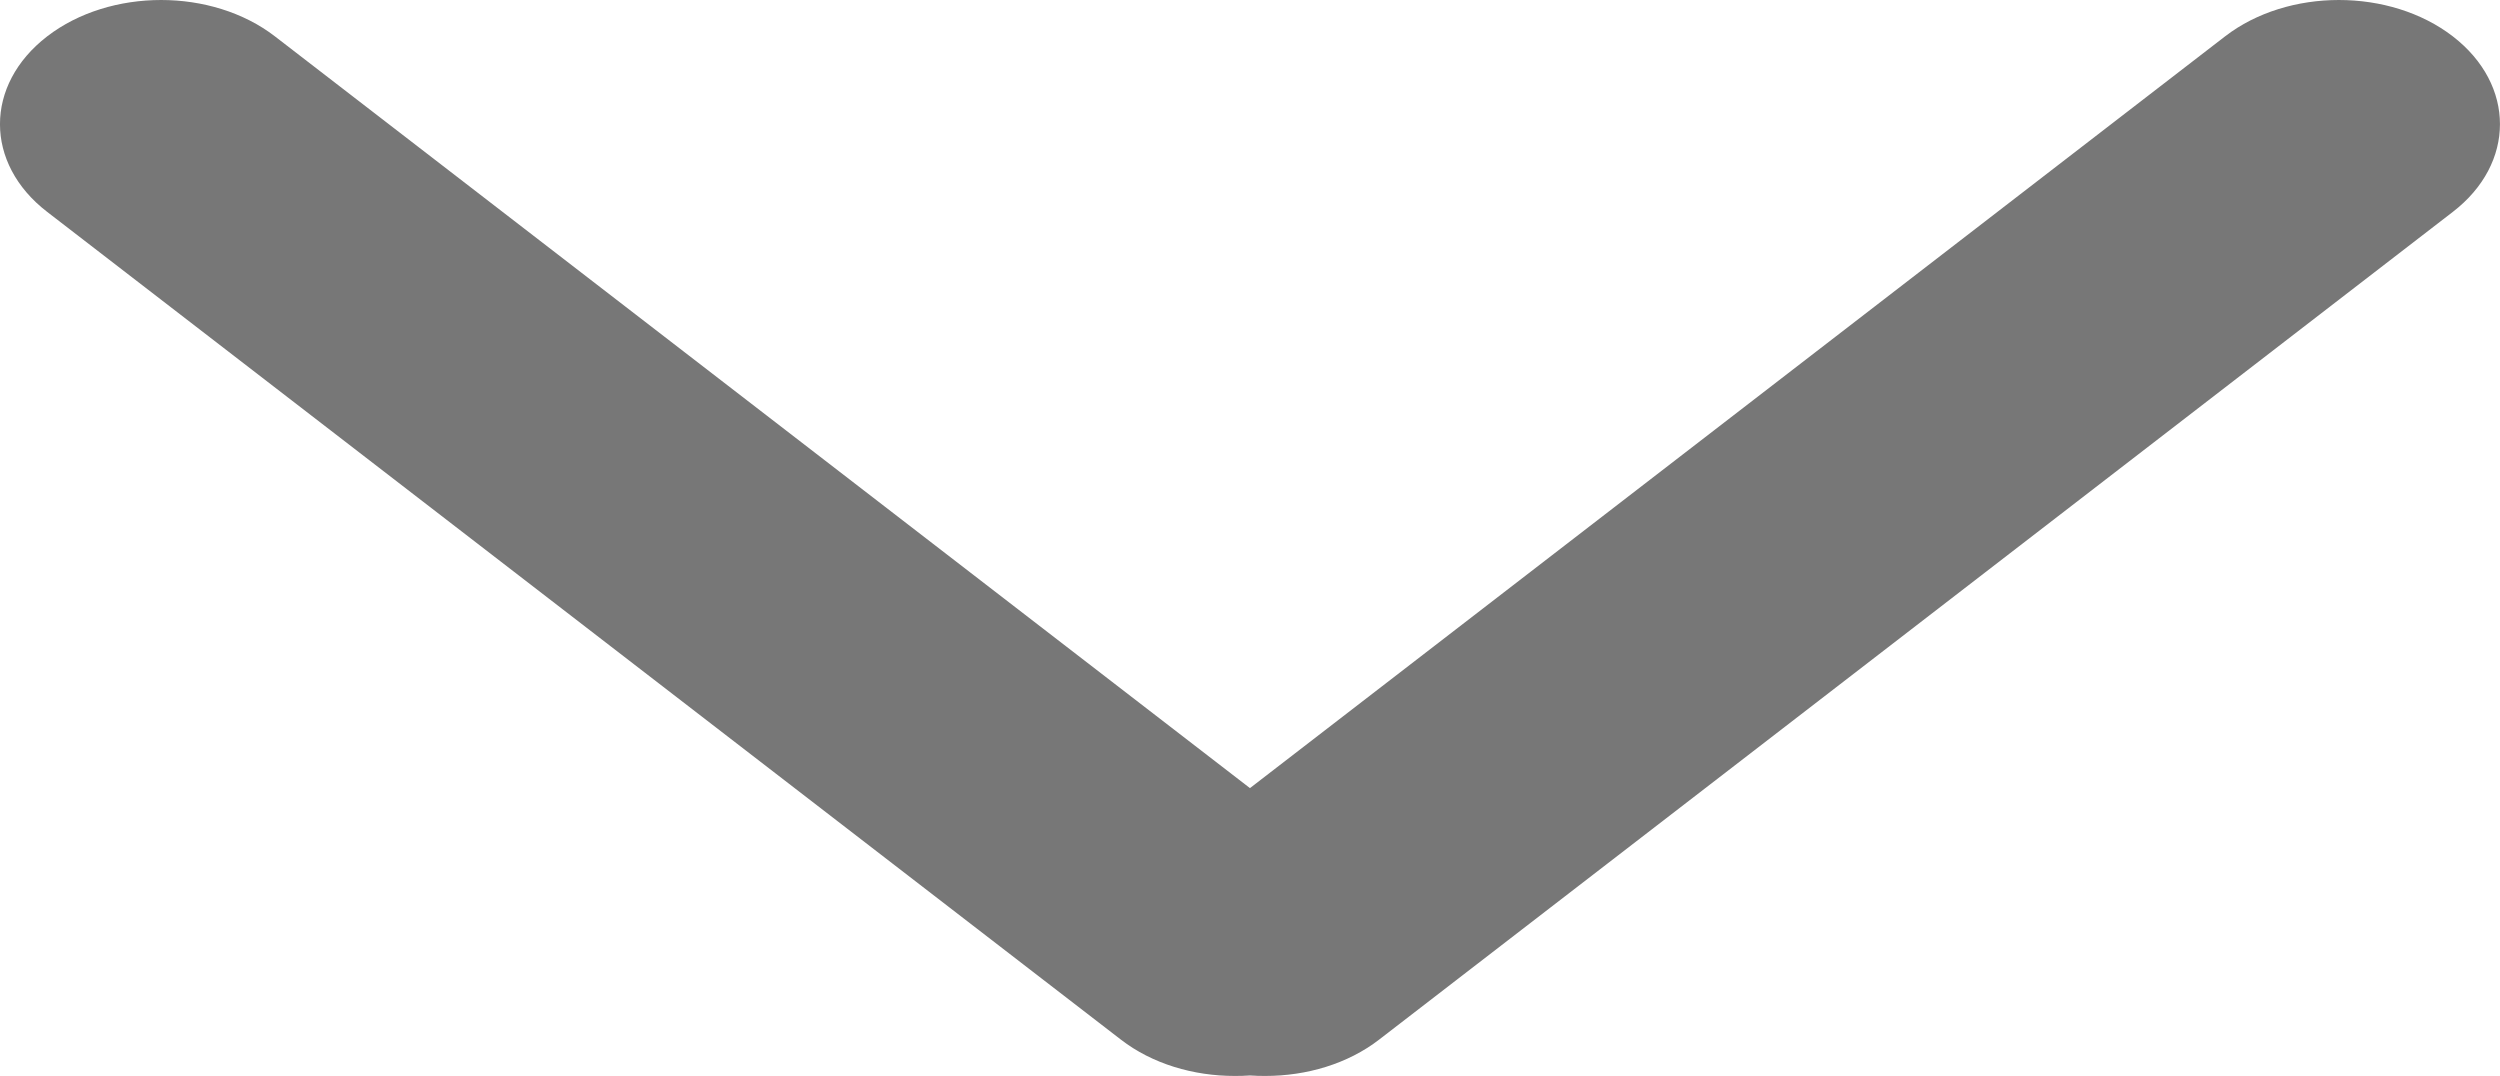 <svg xmlns="http://www.w3.org/2000/svg" width="26.335" height="11.334" viewBox="0 0 26.335 11.334">
  <defs>
    <style>
      .cls-1, .cls-3 {
        fill: #777;
      }

      .cls-2, .cls-3 {
        stroke: none;
      }
    </style>
  </defs>
  <g id="合体_6" data-name="合体 6" class="cls-1">
    <path class="cls-2" d="M 13.329 10.834 C 13.287 10.834 13.245 10.833 13.204 10.83 L 13.168 10.827 L 13.131 10.83 C 13.09 10.833 13.048 10.834 13.006 10.834 C 12.668 10.834 12.342 10.733 12.112 10.555 L 0.802 1.836 C 0.607 1.686 0.5 1.498 0.5 1.308 C 0.5 1.117 0.607 0.929 0.802 0.779 C 1.032 0.602 1.358 0.5 1.697 0.5 C 2.035 0.5 2.361 0.602 2.591 0.779 L 12.862 8.698 L 13.167 8.933 L 13.473 8.698 L 23.744 0.779 C 23.974 0.602 24.3 0.5 24.638 0.5 C 24.977 0.5 25.302 0.602 25.532 0.779 C 25.727 0.929 25.835 1.117 25.835 1.308 C 25.835 1.498 25.727 1.686 25.532 1.836 L 14.223 10.556 C 13.993 10.733 13.667 10.834 13.329 10.834 Z"/>
    <path class="cls-3" d="M 1.697 1 C 1.467 1 1.252 1.064 1.107 1.175 C 1.026 1.238 1 1.291 1 1.308 C 1 1.324 1.026 1.378 1.108 1.441 L 12.417 10.159 C 12.561 10.271 12.776 10.334 13.006 10.334 C 13.036 10.334 13.065 10.333 13.095 10.331 L 13.168 10.326 L 13.241 10.331 C 13.27 10.333 13.299 10.334 13.329 10.334 C 13.559 10.334 13.773 10.271 13.918 10.16 L 25.227 1.44 C 25.308 1.378 25.335 1.324 25.335 1.308 C 25.335 1.291 25.308 1.238 25.227 1.175 C 25.083 1.064 24.868 1 24.638 1 C 24.408 1 24.193 1.064 24.049 1.175 L 13.778 9.094 L 13.167 9.564 L 12.557 9.094 L 2.286 1.175 C 2.141 1.064 1.927 1 1.697 1 M 1.697 -1.049041748046875e-05 C 2.131 -1.049041748046875e-05 2.565 0.128 2.896 0.383 L 13.167 8.302 L 23.439 0.383 C 23.77 0.128 24.204 1.9073486328125e-06 24.638 1.9073486328125e-06 C 25.073 1.9073486328125e-06 25.507 0.128 25.838 0.383 C 26.5 0.894 26.5 1.722 25.838 2.232 L 14.528 10.951 C 14.197 11.207 13.763 11.334 13.329 11.334 C 13.275 11.334 13.221 11.333 13.168 11.329 C 13.114 11.333 13.06 11.334 13.006 11.334 C 12.572 11.334 12.138 11.207 11.807 10.951 L 0.497 2.232 C -0.166 1.722 -0.166 0.894 0.497 0.383 C 0.828 0.128 1.263 -1.049041748046875e-05 1.697 -1.049041748046875e-05 Z"/>
  </g>
</svg>
